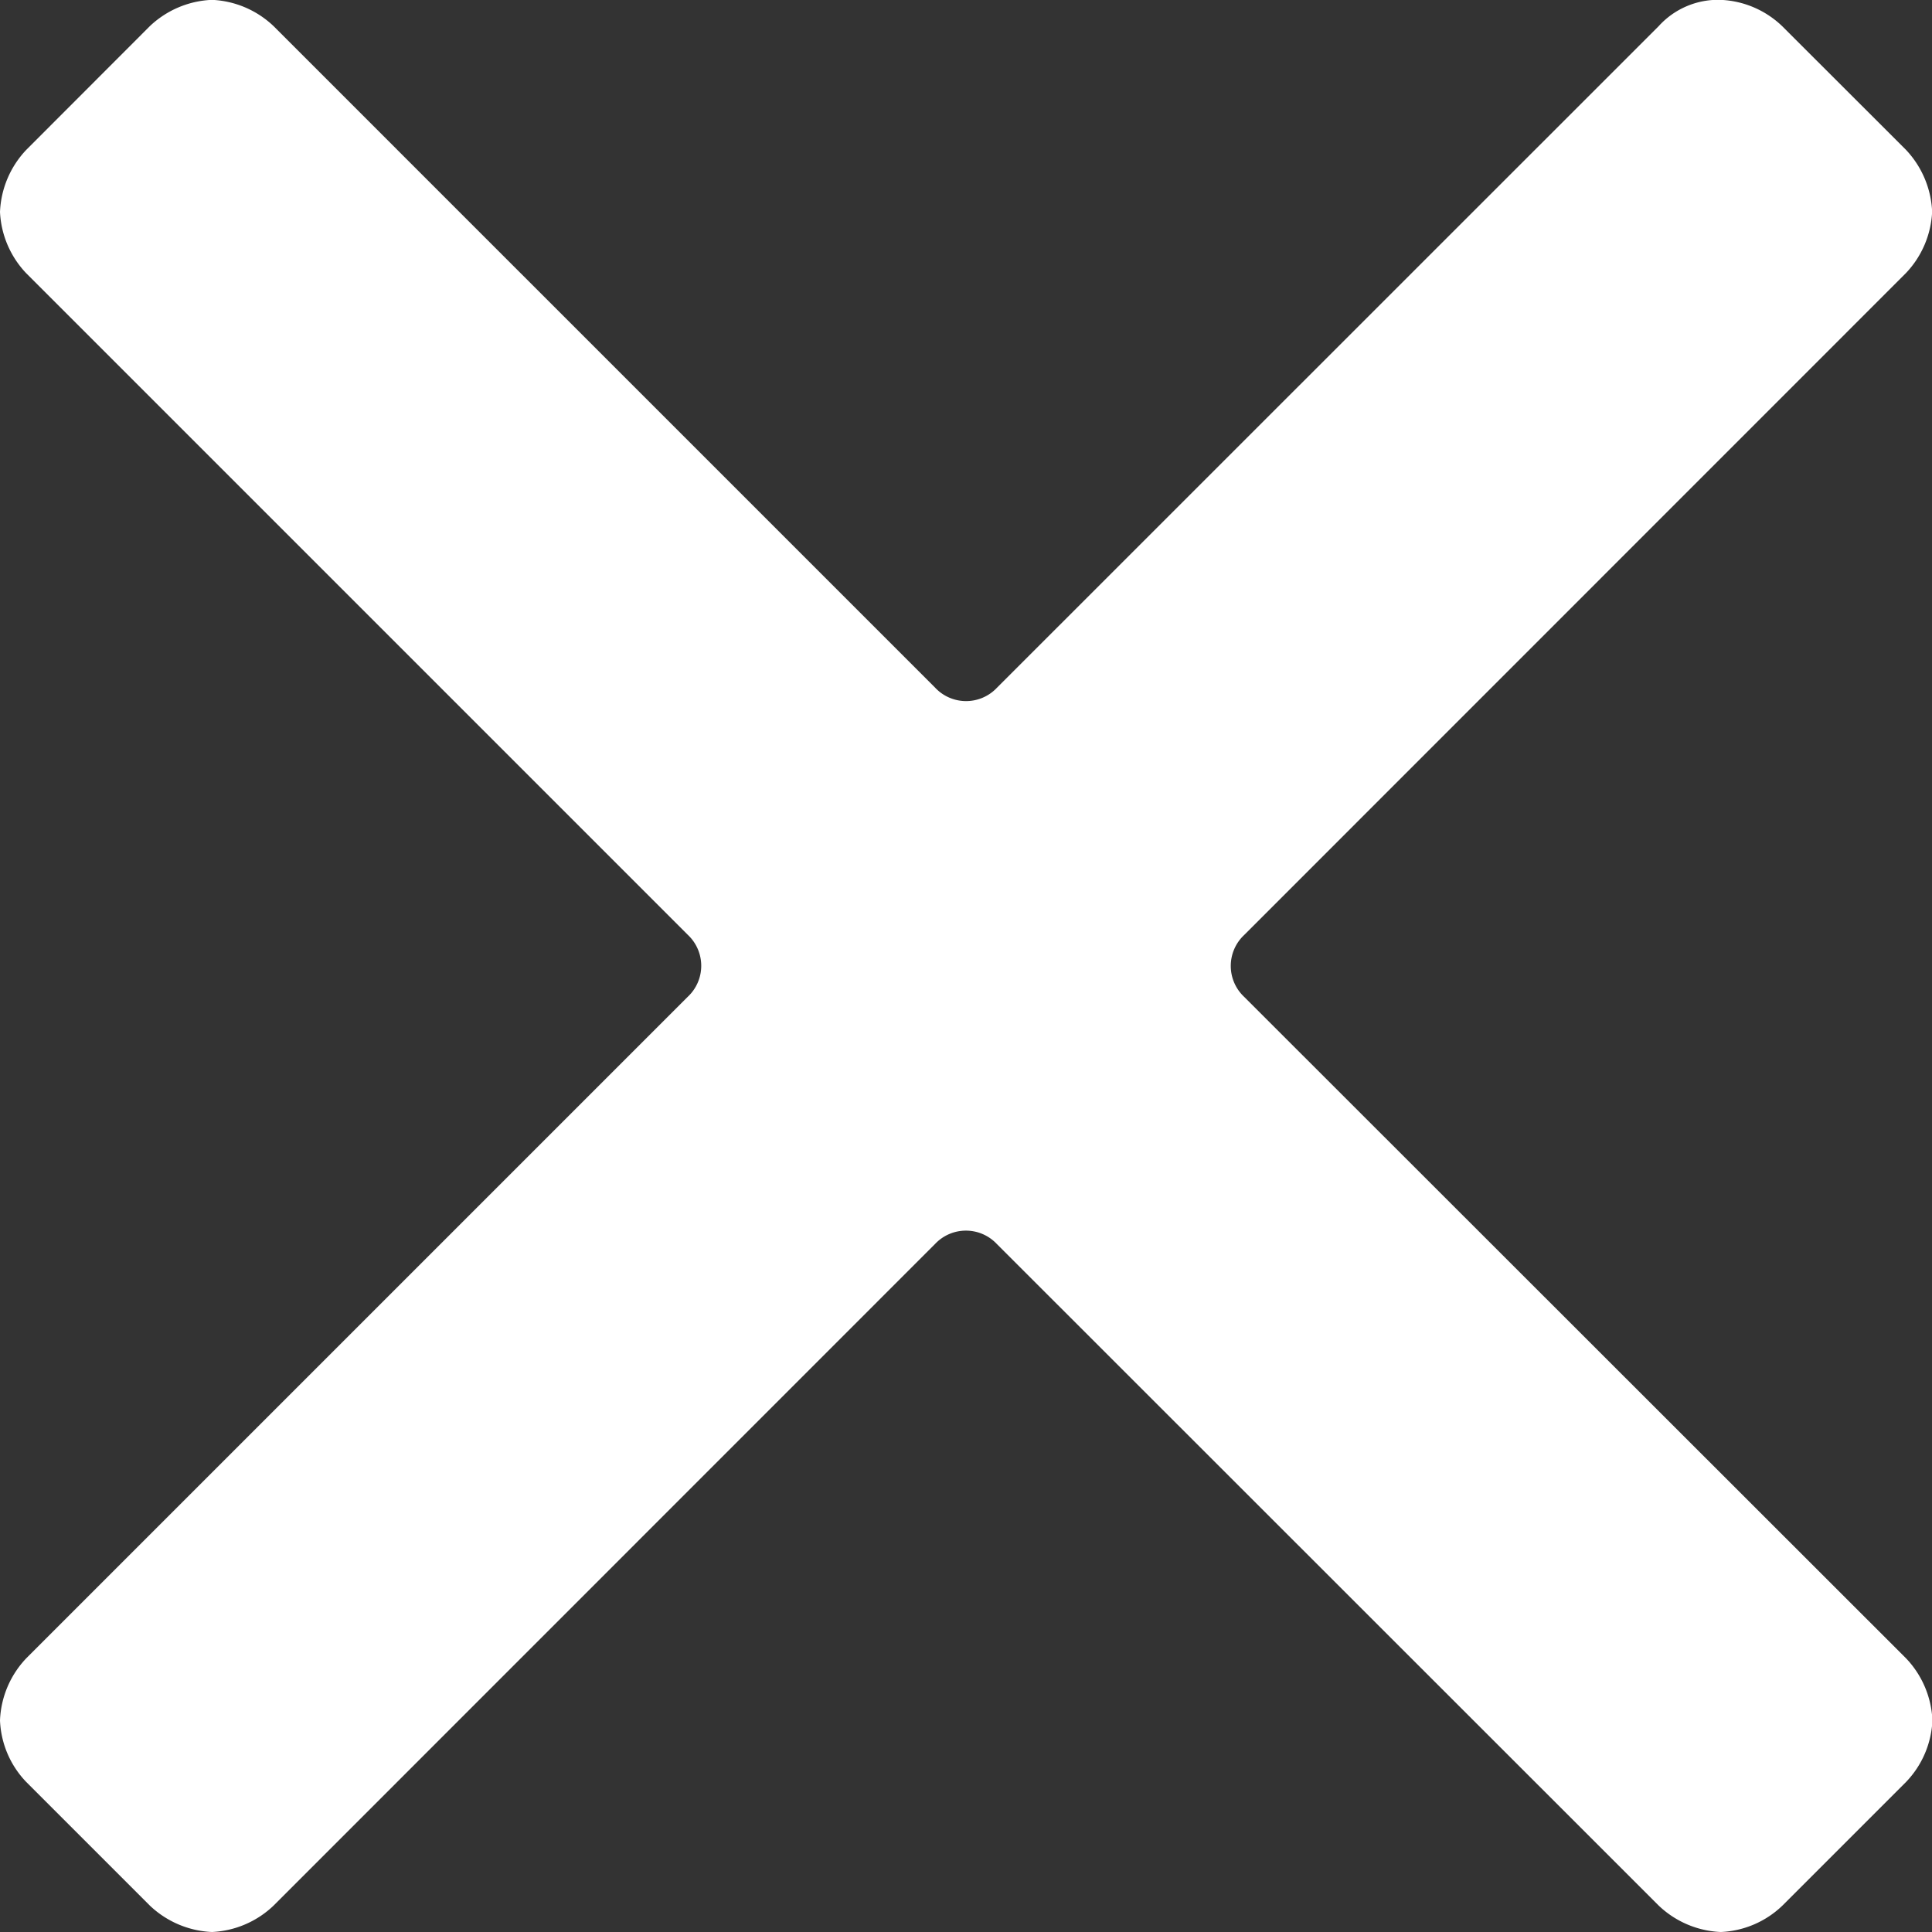 <svg id="Layer_1" data-name="Layer 1" xmlns="http://www.w3.org/2000/svg" viewBox="0 0 136.79 136.79"><rect x="0" y="0" width="136.79" height="136.79" fill="#333333" stroke="none"/><defs><style>.cls-1{fill:#fff;}</style></defs><title>ico-menu-close</title><path class="cls-1" d="M90.64,73.22a3,3,0,0,1,0-4.36L137.49,22a6.76,6.76,0,0,0,1.87-4.36,6.81,6.81,0,0,0-1.87-4.4L128.74,4.5a6.69,6.69,0,0,0-4.36-1.86A5.67,5.67,0,0,0,120,4.5L73.14,51.35a3,3,0,0,1-4.36,0L21.93,4.5a6.75,6.75,0,0,0-4.36-1.86,6.79,6.79,0,0,0-4.4,1.86L4.42,13.26a6.79,6.79,0,0,0-1.86,4.4A6.75,6.75,0,0,0,4.42,22L51.27,68.85a3,3,0,0,1,0,4.36L4.42,120.06a6.76,6.76,0,0,0-1.86,4.4,6.68,6.68,0,0,0,1.86,4.36l8.75,8.75a6.81,6.81,0,0,0,4.4,1.87,6.76,6.76,0,0,0,4.36-1.87L68.77,90.72a3,3,0,0,1,4.36,0L120,137.57a6.78,6.78,0,0,0,4.4,1.87,6.7,6.7,0,0,0,4.36-1.87l8.75-8.75a6.7,6.7,0,0,0,1.87-4.36,6.77,6.77,0,0,0-1.87-4.4Zm0,0" transform="translate(-2.56 -2.65)"/></svg>